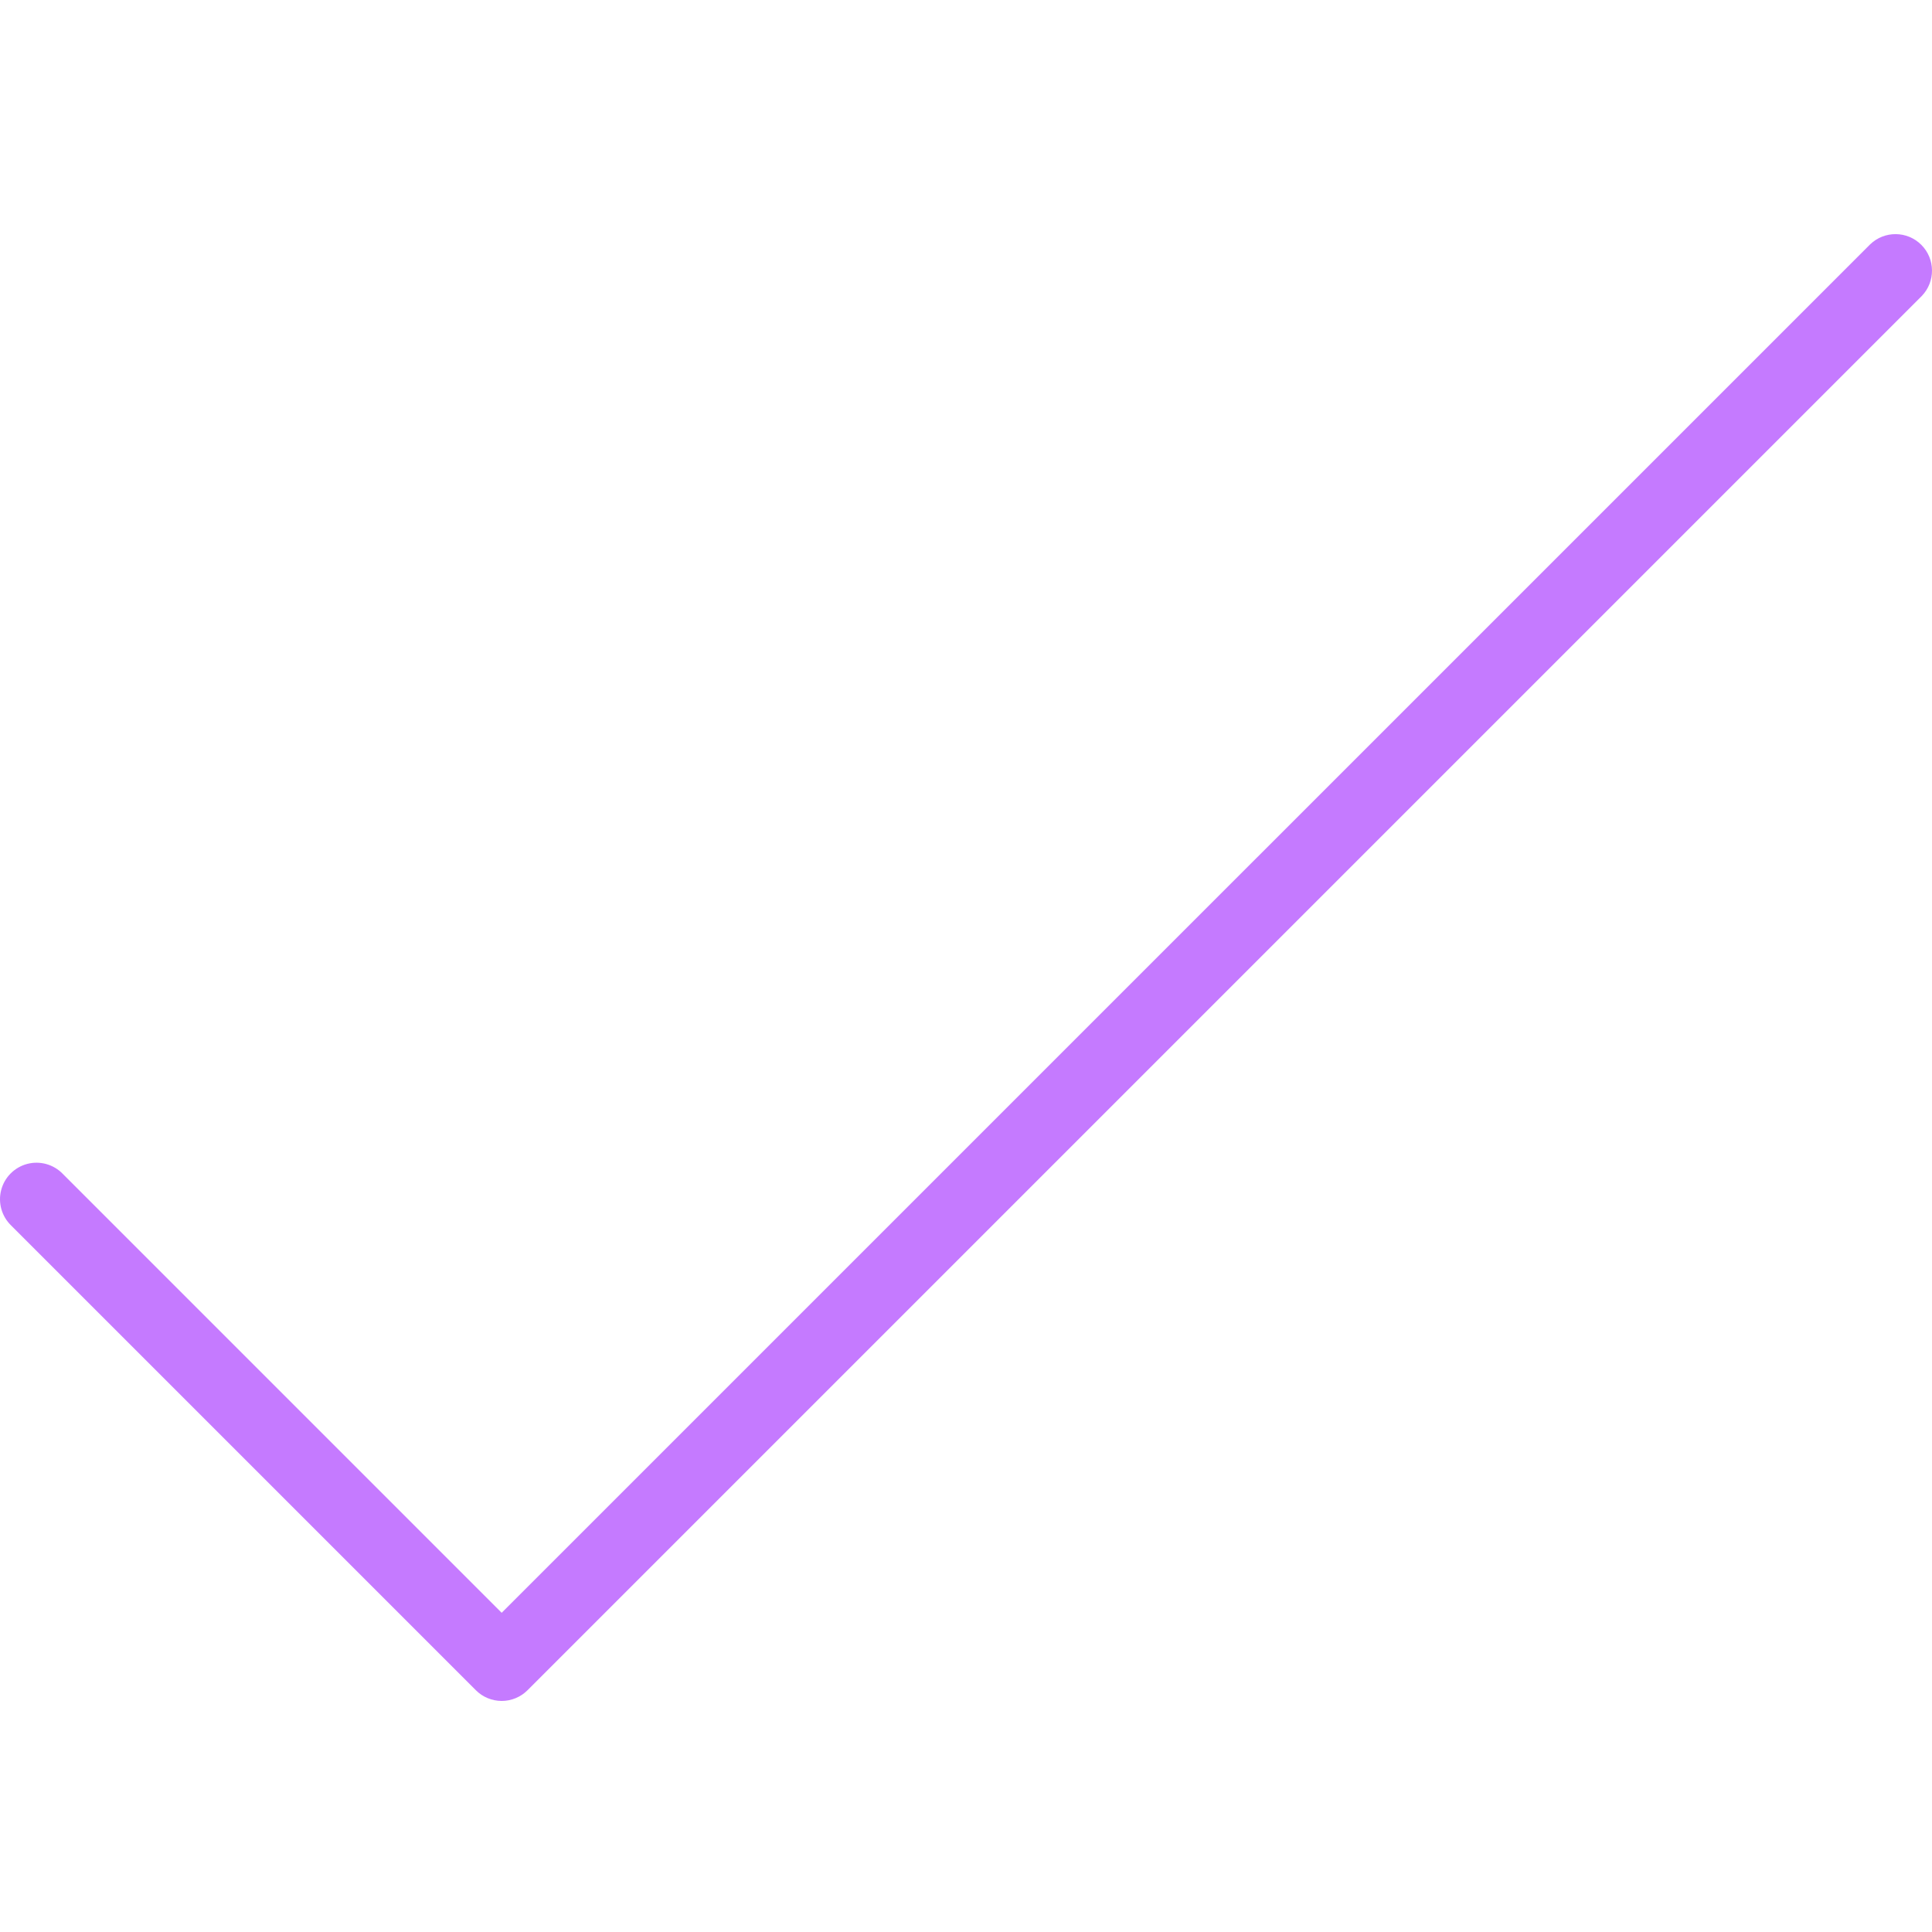 <svg height="423pt" viewBox="0 -51 423.296 423" width="423pt" xmlns="http://www.w3.org/2000/svg"><path d="m109.914 321.523c-2.121-.004-4.156-.844-5.656-2.348l-101.816-101.82c-2.078-2.012-2.914-4.984-2.18-7.781.73-2.797 2.914-4.98 5.711-5.715 2.797-.73 5.773.102 7.781 2.184l96.16 96.168 299.824-299.816c3.141-3.031 8.129-2.988 11.215.098 3.086 3.086 3.129 8.074.098 11.215l-305.473 305.469c-1.5 1.504-3.539 2.348-5.664 2.348zm0 0" fill="#C57AFF"/></svg>